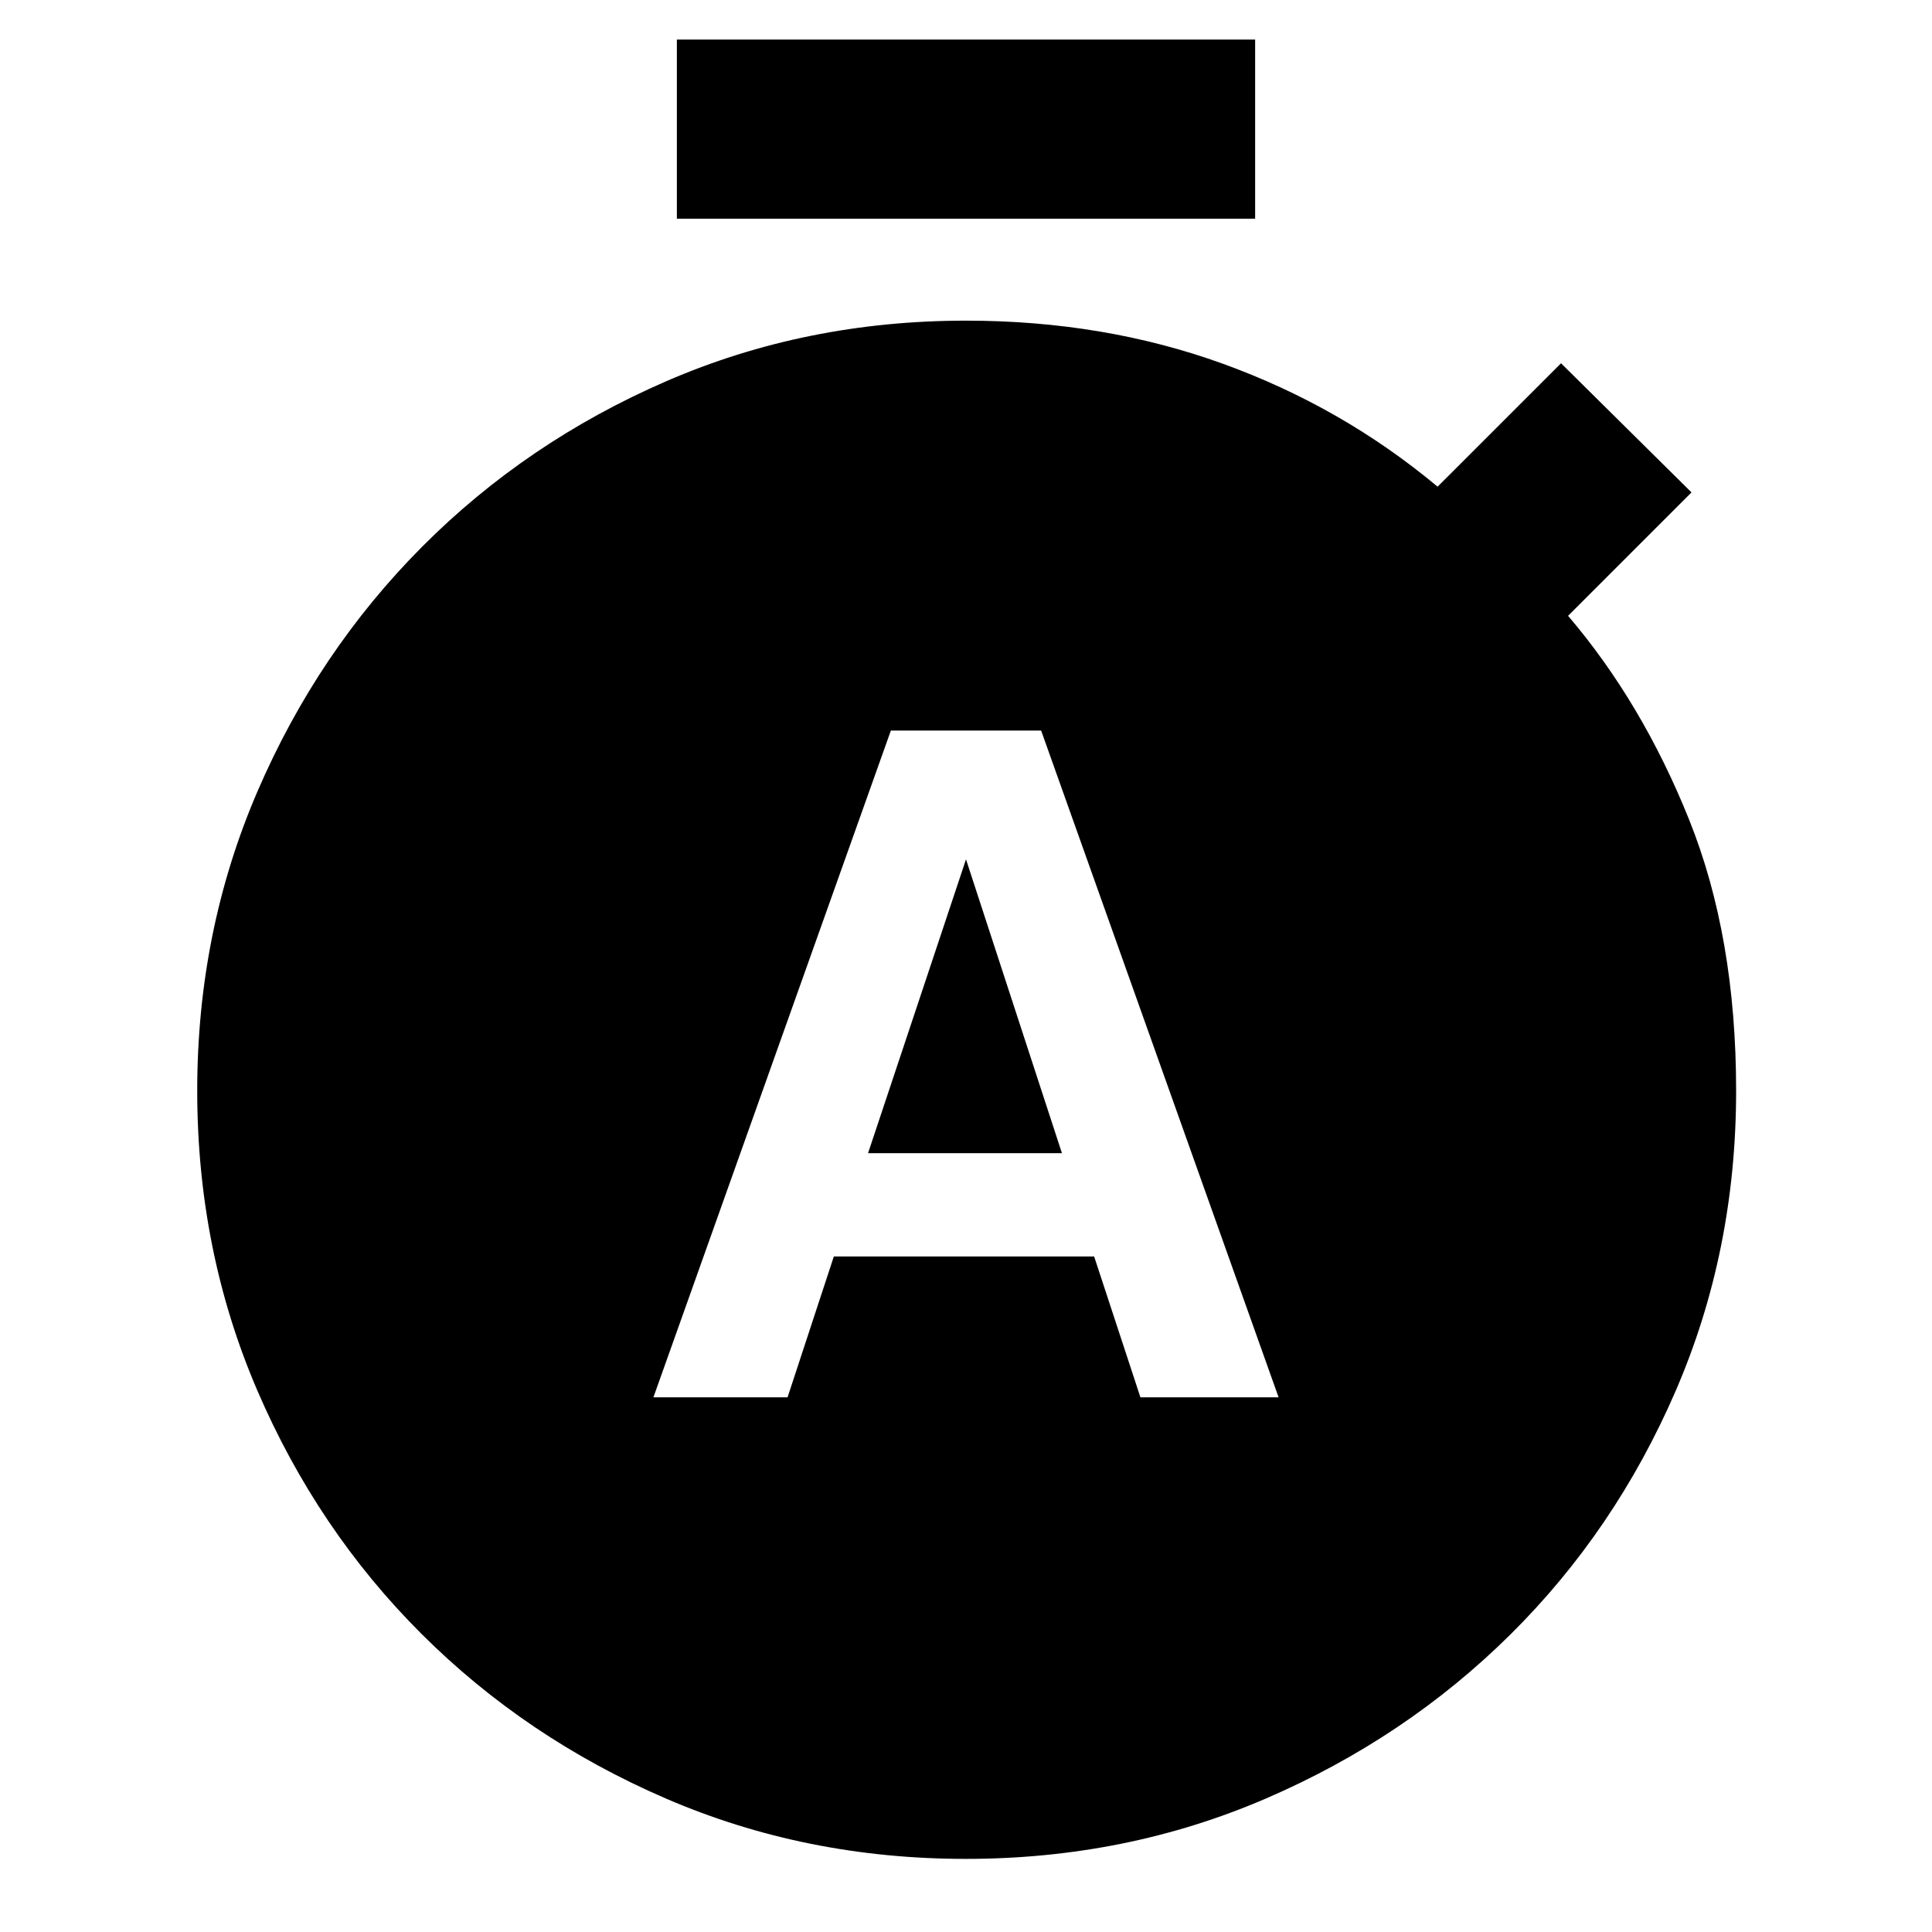 <svg xmlns="http://www.w3.org/2000/svg" height="40" viewBox="0 -960 960 960" width="40"><path d="M324.67-265.67h66.66l23-70h129.34l23 70h68.66L517.33-597h-74.66l-118 331.33ZM431.33-387 480-533l47.67 146h-96.34Zm-95-464.33v-89h287.34v89H336.33Zm143.57 815q-79.6 0-149.07-30.01t-121.32-81.72q-51.85-51.71-81.68-121.09Q98-338.53 98-418.04q0-79.23 29.93-148.7 29.94-69.47 81.79-121.56 51.86-52.09 121.24-82.23T480-800.67q68.5 0 127.67 21.42 59.16 21.42 106.66 61.08l61.34-61.33 64.83 64.17L779.17-654q36.83 43.17 60.16 101.33Q862.67-494.5 862.67-418q0 79.66-30.02 149.08-30.02 69.42-82.05 121-52.02 51.58-121.56 81.59-69.54 30-149.14 30Z"/></svg>